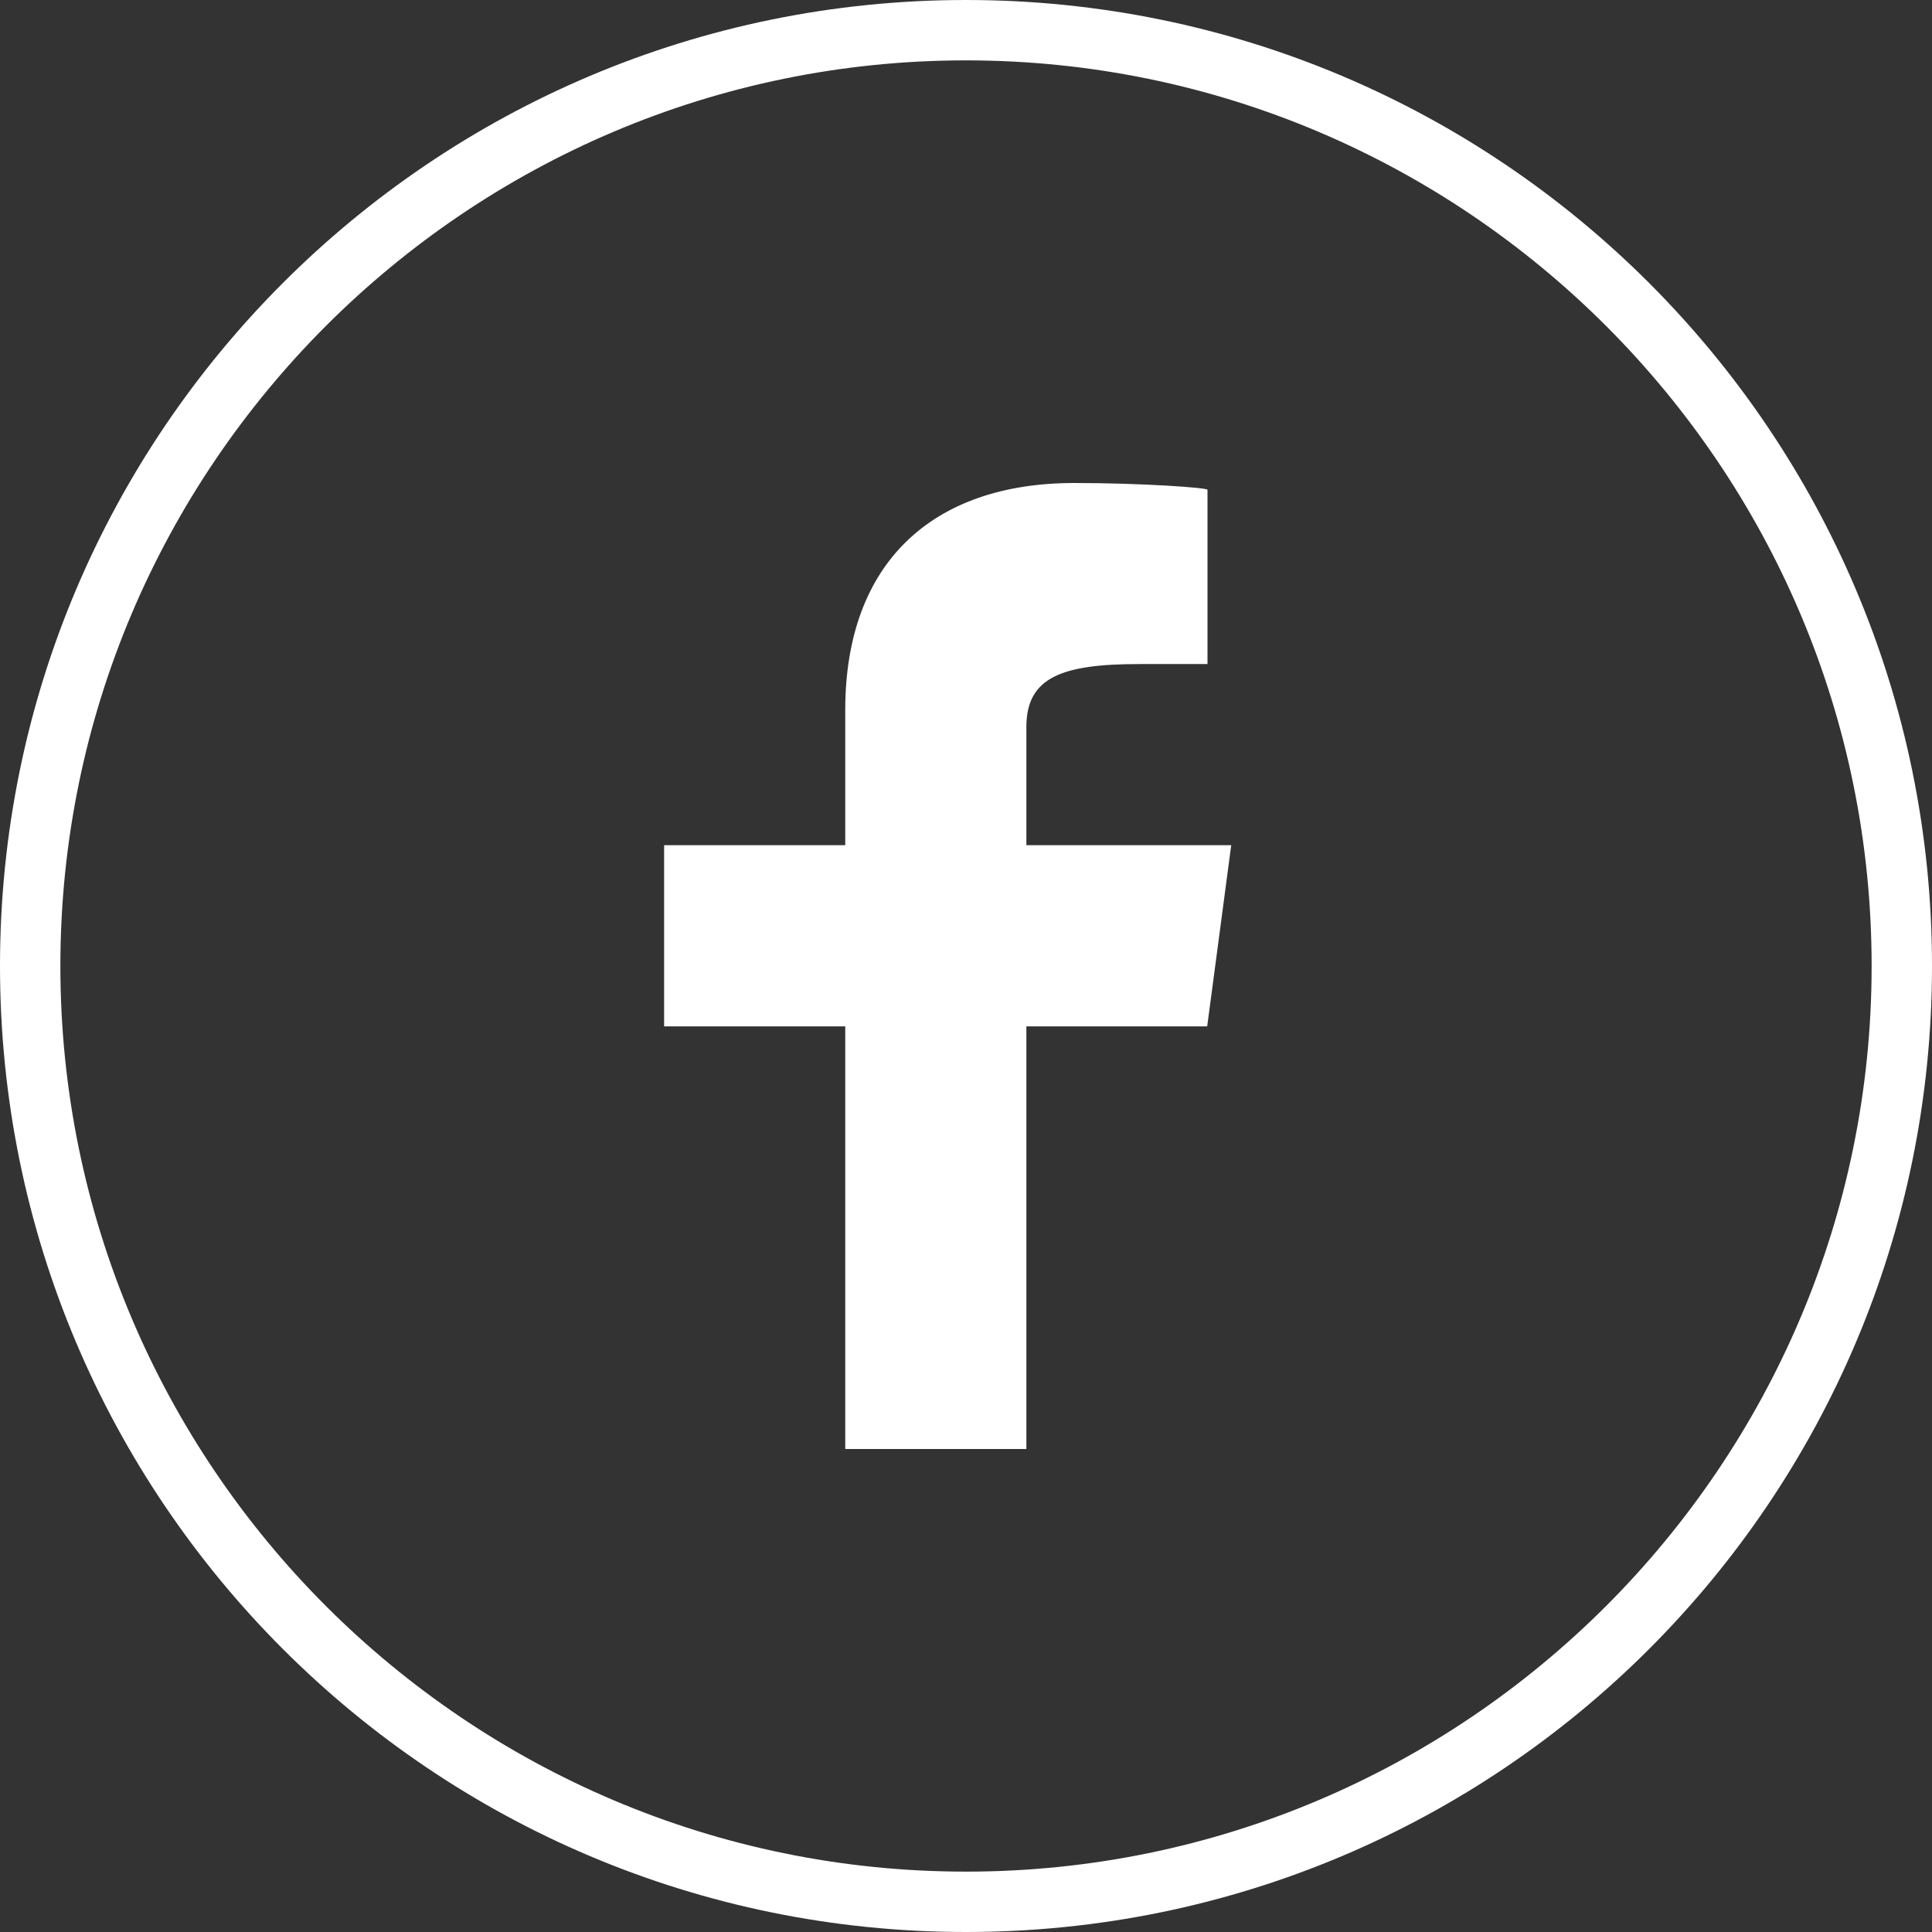 <svg width="32" height="32" viewBox="0 0 32 32" fill="none" xmlns="http://www.w3.org/2000/svg">
<rect x="0" y="0" width="32" height="32" fill="#333333" stroke="none"/>
<path fill-rule="evenodd" clip-rule="evenodd" d="M14 11.759V13.999H11V17H14V24H17V17H19.995L20.393 13.999H17V12.041C17 11.217 17.59 10.999 18.869 10.999H20V8.112C20 8.078 18.919 8 17.793 8C15.44 8 14 9.326 14 11.759ZM16 31C7.729 31 1 24.27 1 15.999C1 7.729 7.729 1 16 1C24.271 1 31 7.729 31 15.999C31 24.27 24.271 31 16 31ZM16 -0C7.163 -0 0 7.164 0 15.999C0 24.837 7.163 32 16 32C24.837 32 32 24.837 32 15.999C32 7.164 24.837 -0 16 -0Z" fill="white"/>
</svg>
